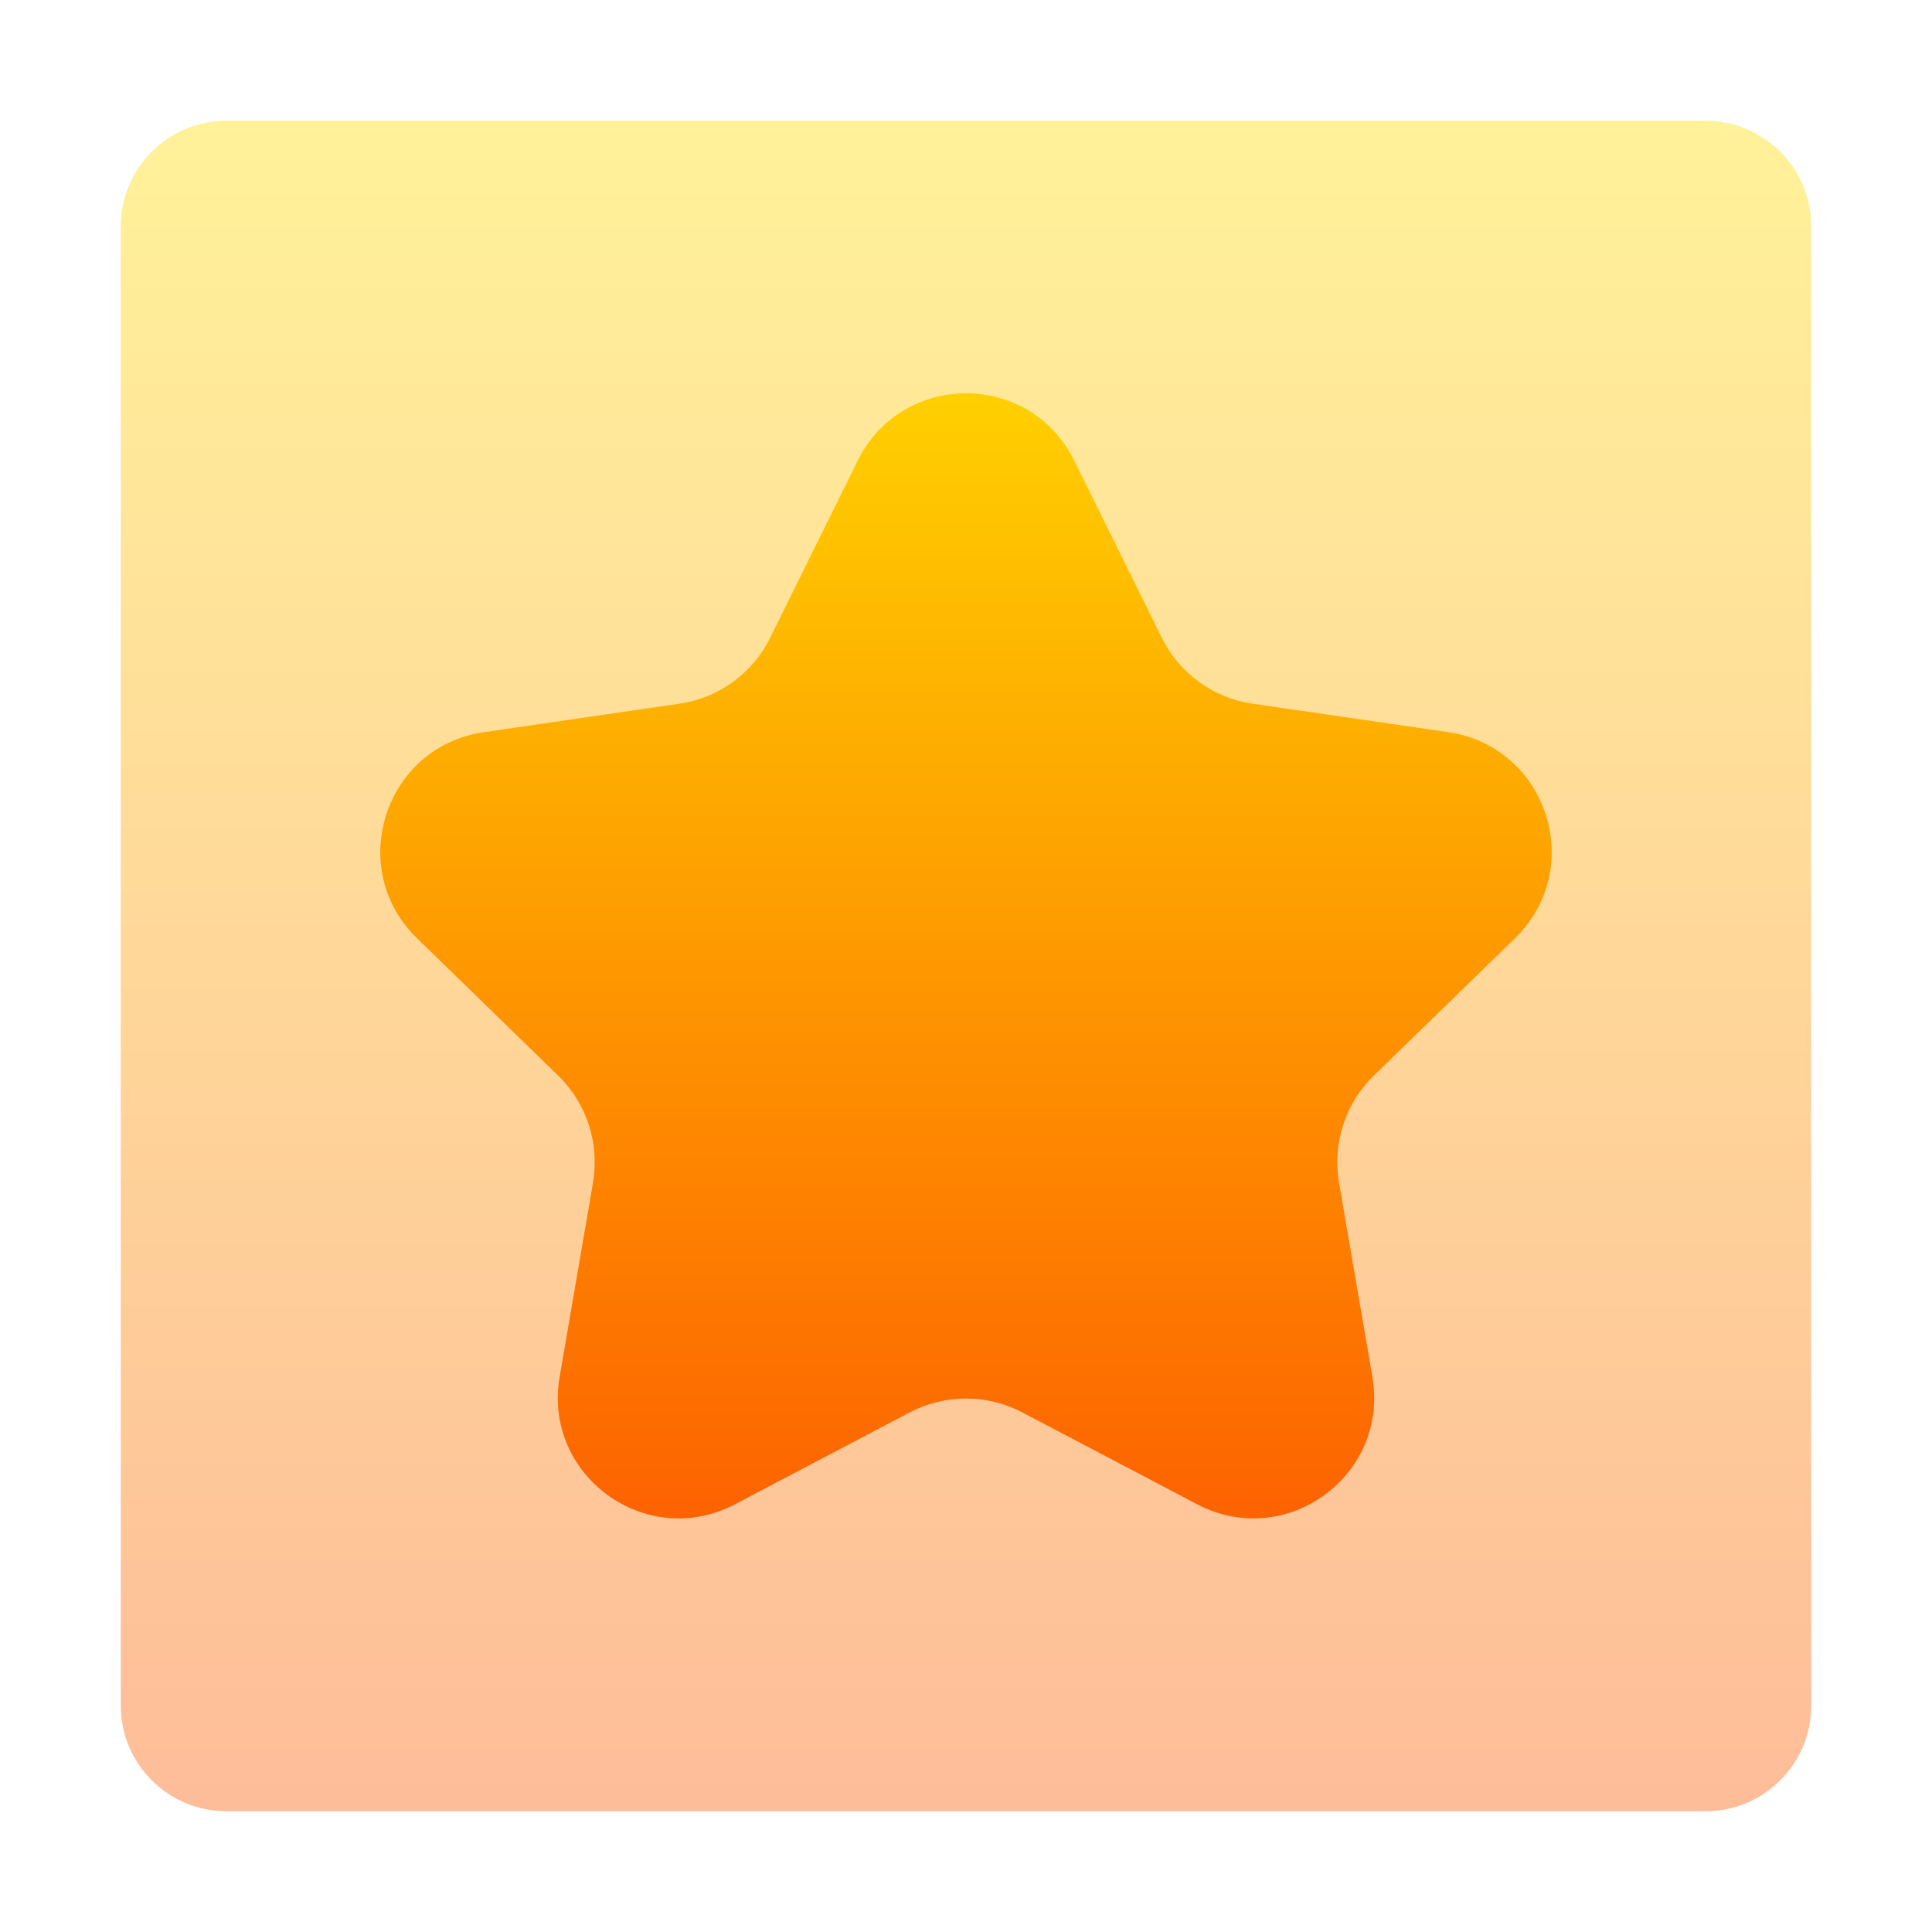 <svg width="32" height="32" viewBox="0 0 32 32" fill="none" xmlns="http://www.w3.org/2000/svg">
<path opacity="0.4" d="M28.25 2H3.75C2.784 2 2 2.784 2 3.75V28.25C2 29.216 2.784 30 3.75 30H28.25C29.216 30 30 29.216 30 28.25V3.75C30 2.784 29.216 2 28.25 2Z" fill="url(#paint0_linear_6_78)"/>
<path d="M16.93 23.393C16.348 23.088 15.652 23.088 15.07 23.393L12.171 24.916C10.703 25.687 8.989 24.441 9.269 22.807L9.822 19.588C9.933 18.939 9.718 18.276 9.246 17.817L6.906 15.539C5.718 14.382 6.373 12.365 8.014 12.127L11.252 11.656C11.903 11.562 12.466 11.153 12.757 10.563L14.207 7.629C14.941 6.143 17.059 6.143 17.793 7.629L19.243 10.563C19.535 11.153 20.097 11.562 20.748 11.656L23.986 12.127C25.627 12.365 26.282 14.382 25.094 15.539L22.754 17.817C22.282 18.276 22.067 18.939 22.178 19.588L22.731 22.807C23.011 24.441 21.297 25.687 19.829 24.916L16.93 23.393Z" fill="url(#paint1_linear_6_78)"/>
<defs>
<linearGradient id="paint0_linear_6_78" x1="16" y1="30" x2="16" y2="2" gradientUnits="userSpaceOnUse">
<stop stop-color="#FD5900"/>
<stop offset="1" stop-color="#FFDE00"/>
</linearGradient>
<linearGradient id="paint1_linear_6_78" x1="16" y1="26.8" x2="16" y2="4" gradientUnits="userSpaceOnUse">
<stop stop-color="#FD5900"/>
<stop offset="1" stop-color="#FFDE00"/>
</linearGradient>
</defs>
</svg>
